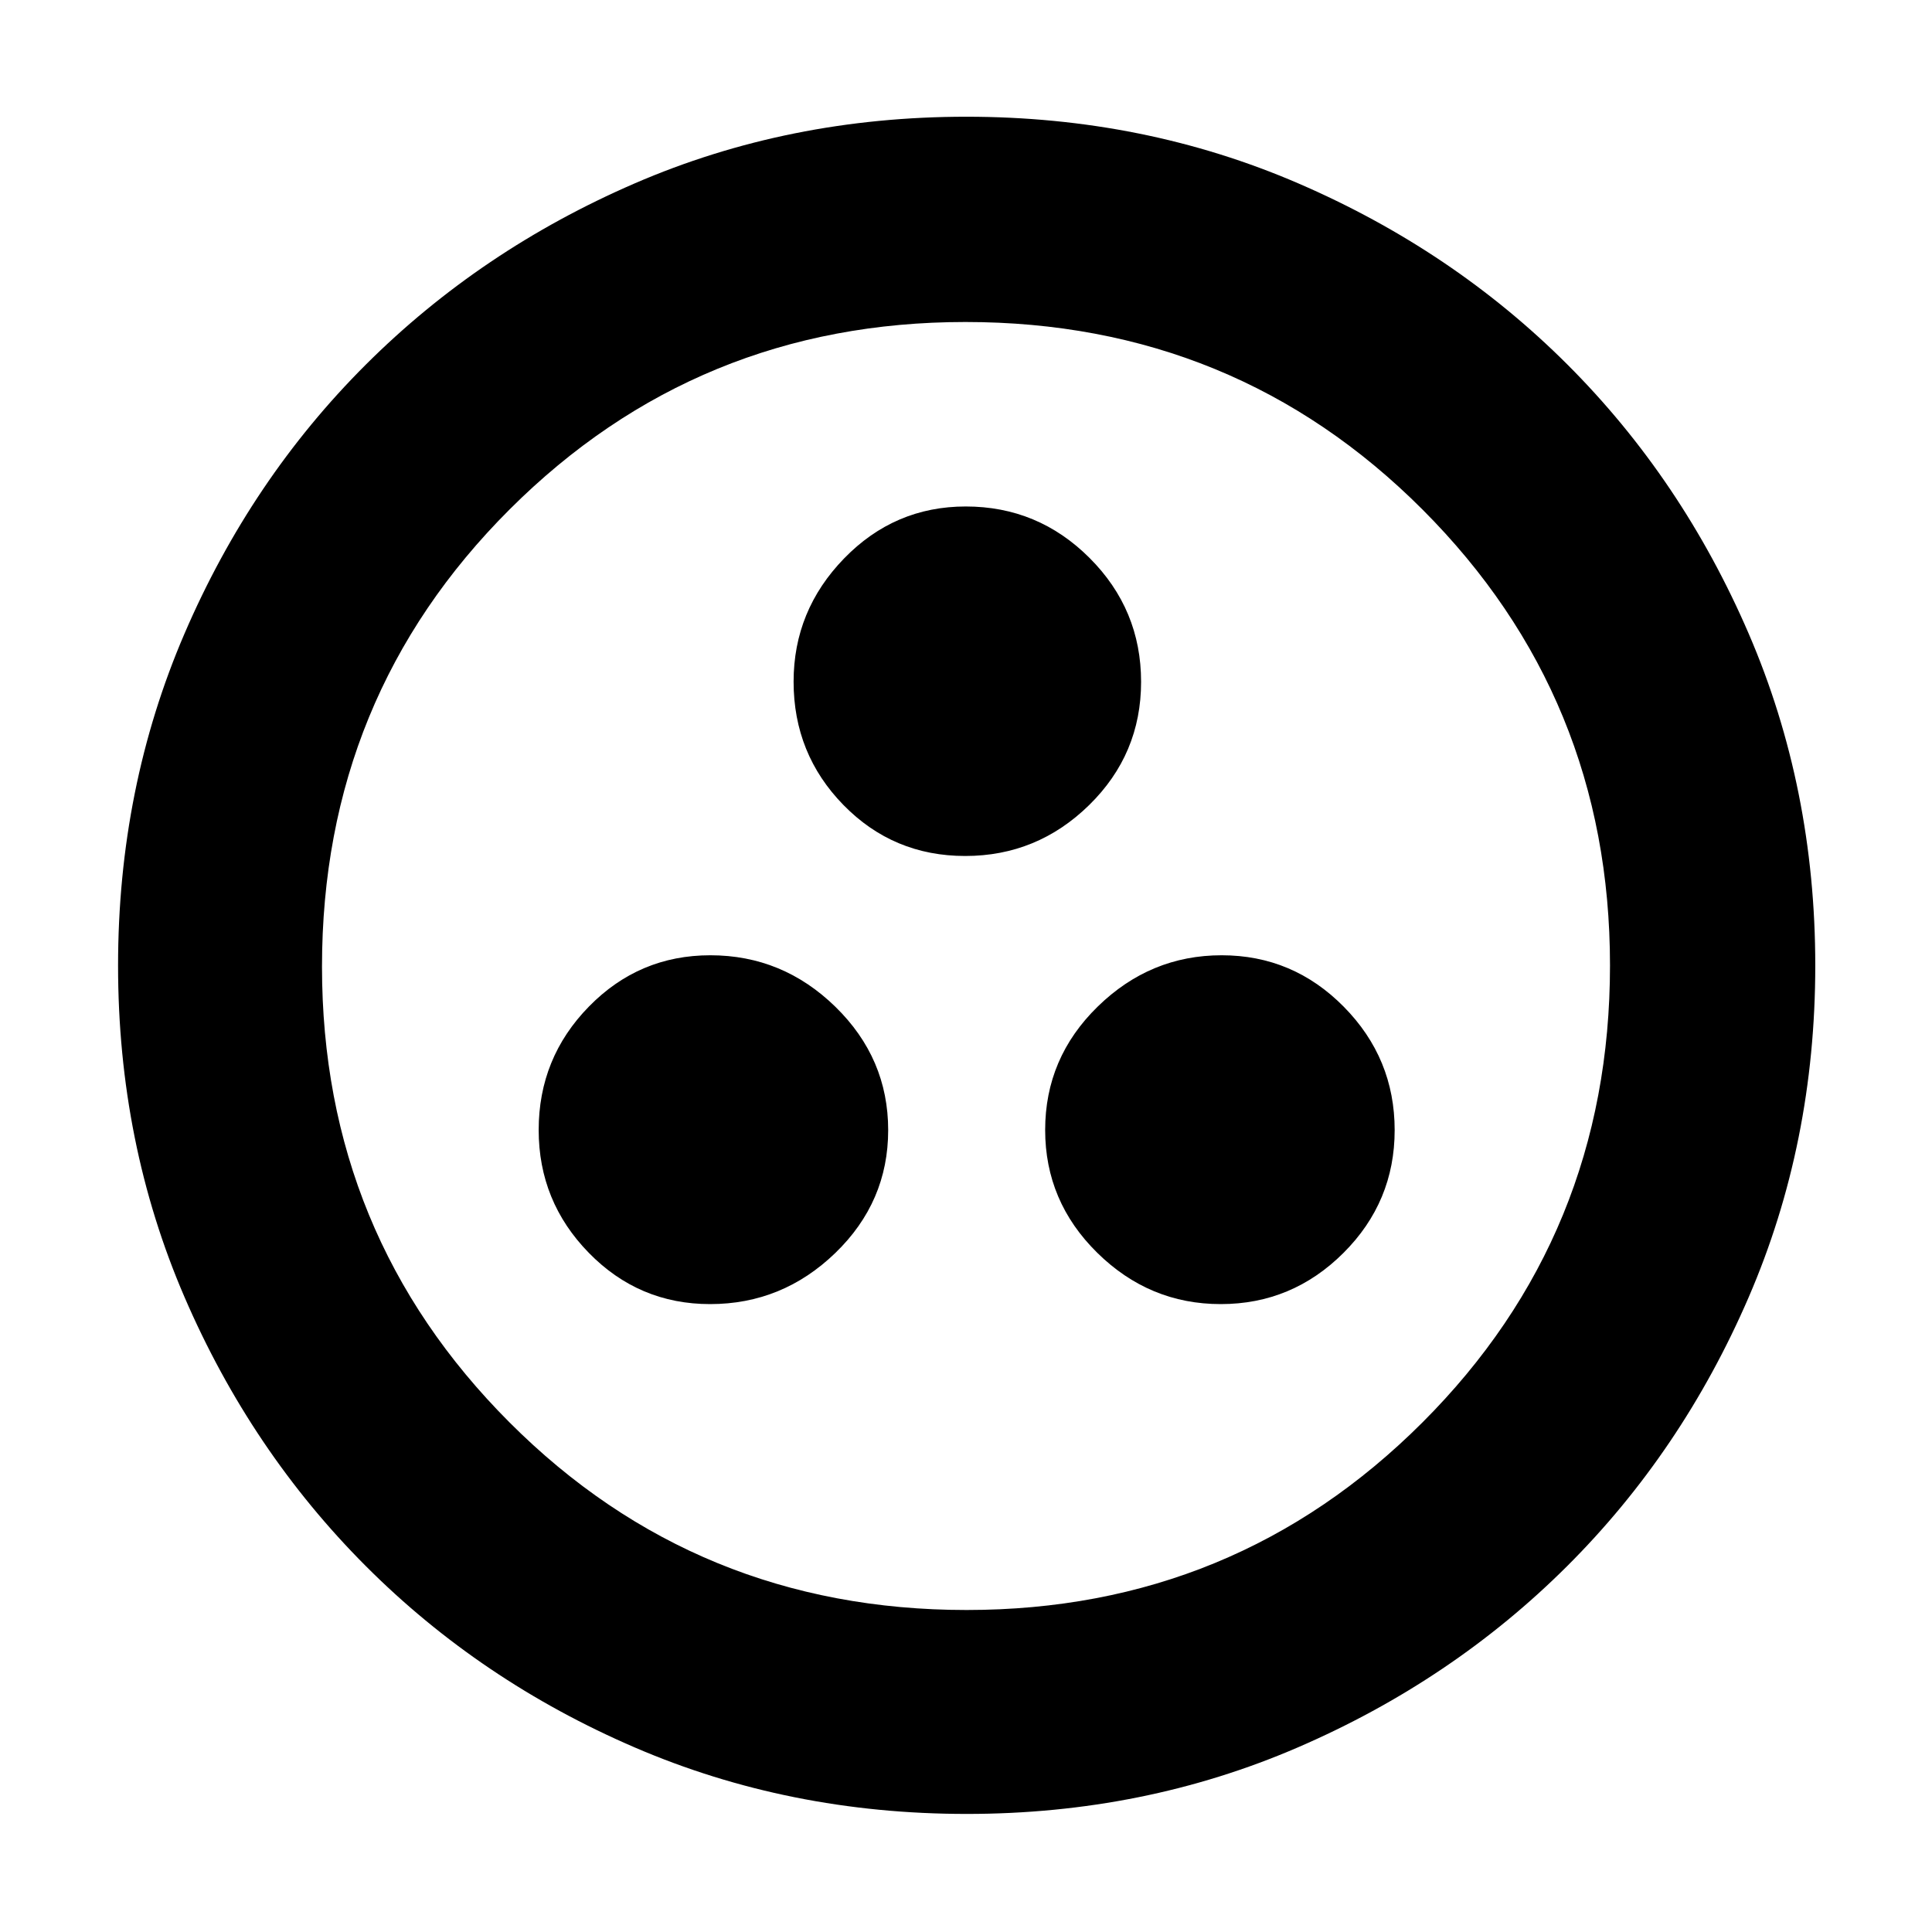 <svg xmlns="http://www.w3.org/2000/svg" height="40" viewBox="0 -960 960 960" width="40"><path d="M352.838-312q35.936 0 62.216-25.395 26.279-25.395 26.279-61.056t-26.223-61.272q-26.224-25.61-62.16-25.61-35.386 0-60.335 25.501-24.948 25.5-24.948 61.31 0 35.535 24.892 61.028Q317.452-312 352.838-312Zm253.74 0q35.467 0 60.944-25.395Q693-362.79 693-398.451t-25.256-61.272q-25.257-25.61-60.723-25.61-35.467 0-61.577 25.501-26.111 25.5-26.111 61.31 0 35.535 25.89 61.028Q571.112-312 606.578-312ZM479.616-534.667q35.754 0 61.569-25.293Q567-585.252 567-621.201q0-35.948-25.591-61.54t-61.527-25.592q-35.386 0-60.467 25.832-25.081 25.832-25.081 61.218 0 35.936 24.764 61.276 24.765 25.34 60.518 25.34Zm.696 476q-88.197 0-164.854-33.013-76.657-33.014-133.724-90.179-57.067-57.166-90.067-133.667-33-76.5-33-164.673 0-88.253 33.013-164.96 33.014-76.706 90.075-133.642 57.061-56.935 133.61-90.067Q391.915-902 480.143-902q88.309 0 165.099 33.172 76.789 33.173 133.671 90.04 56.881 56.867 89.984 133.592Q902-568.471 902-480.22q0 88.289-33.145 164.935t-90.179 133.509q-57.035 56.863-133.641 89.986-76.607 33.123-164.723 33.123Zm-.001-101.332q133.189 0 226.439-93.143 93.251-93.143 93.251-227.169 0-133.189-93.104-226.439-93.103-93.251-227.208-93.251-133.189 0-226.439 93.104-93.251 93.103-93.251 227.208 0 133.189 93.143 226.439 93.143 93.251 227.169 93.251ZM480-480Z"/></svg>